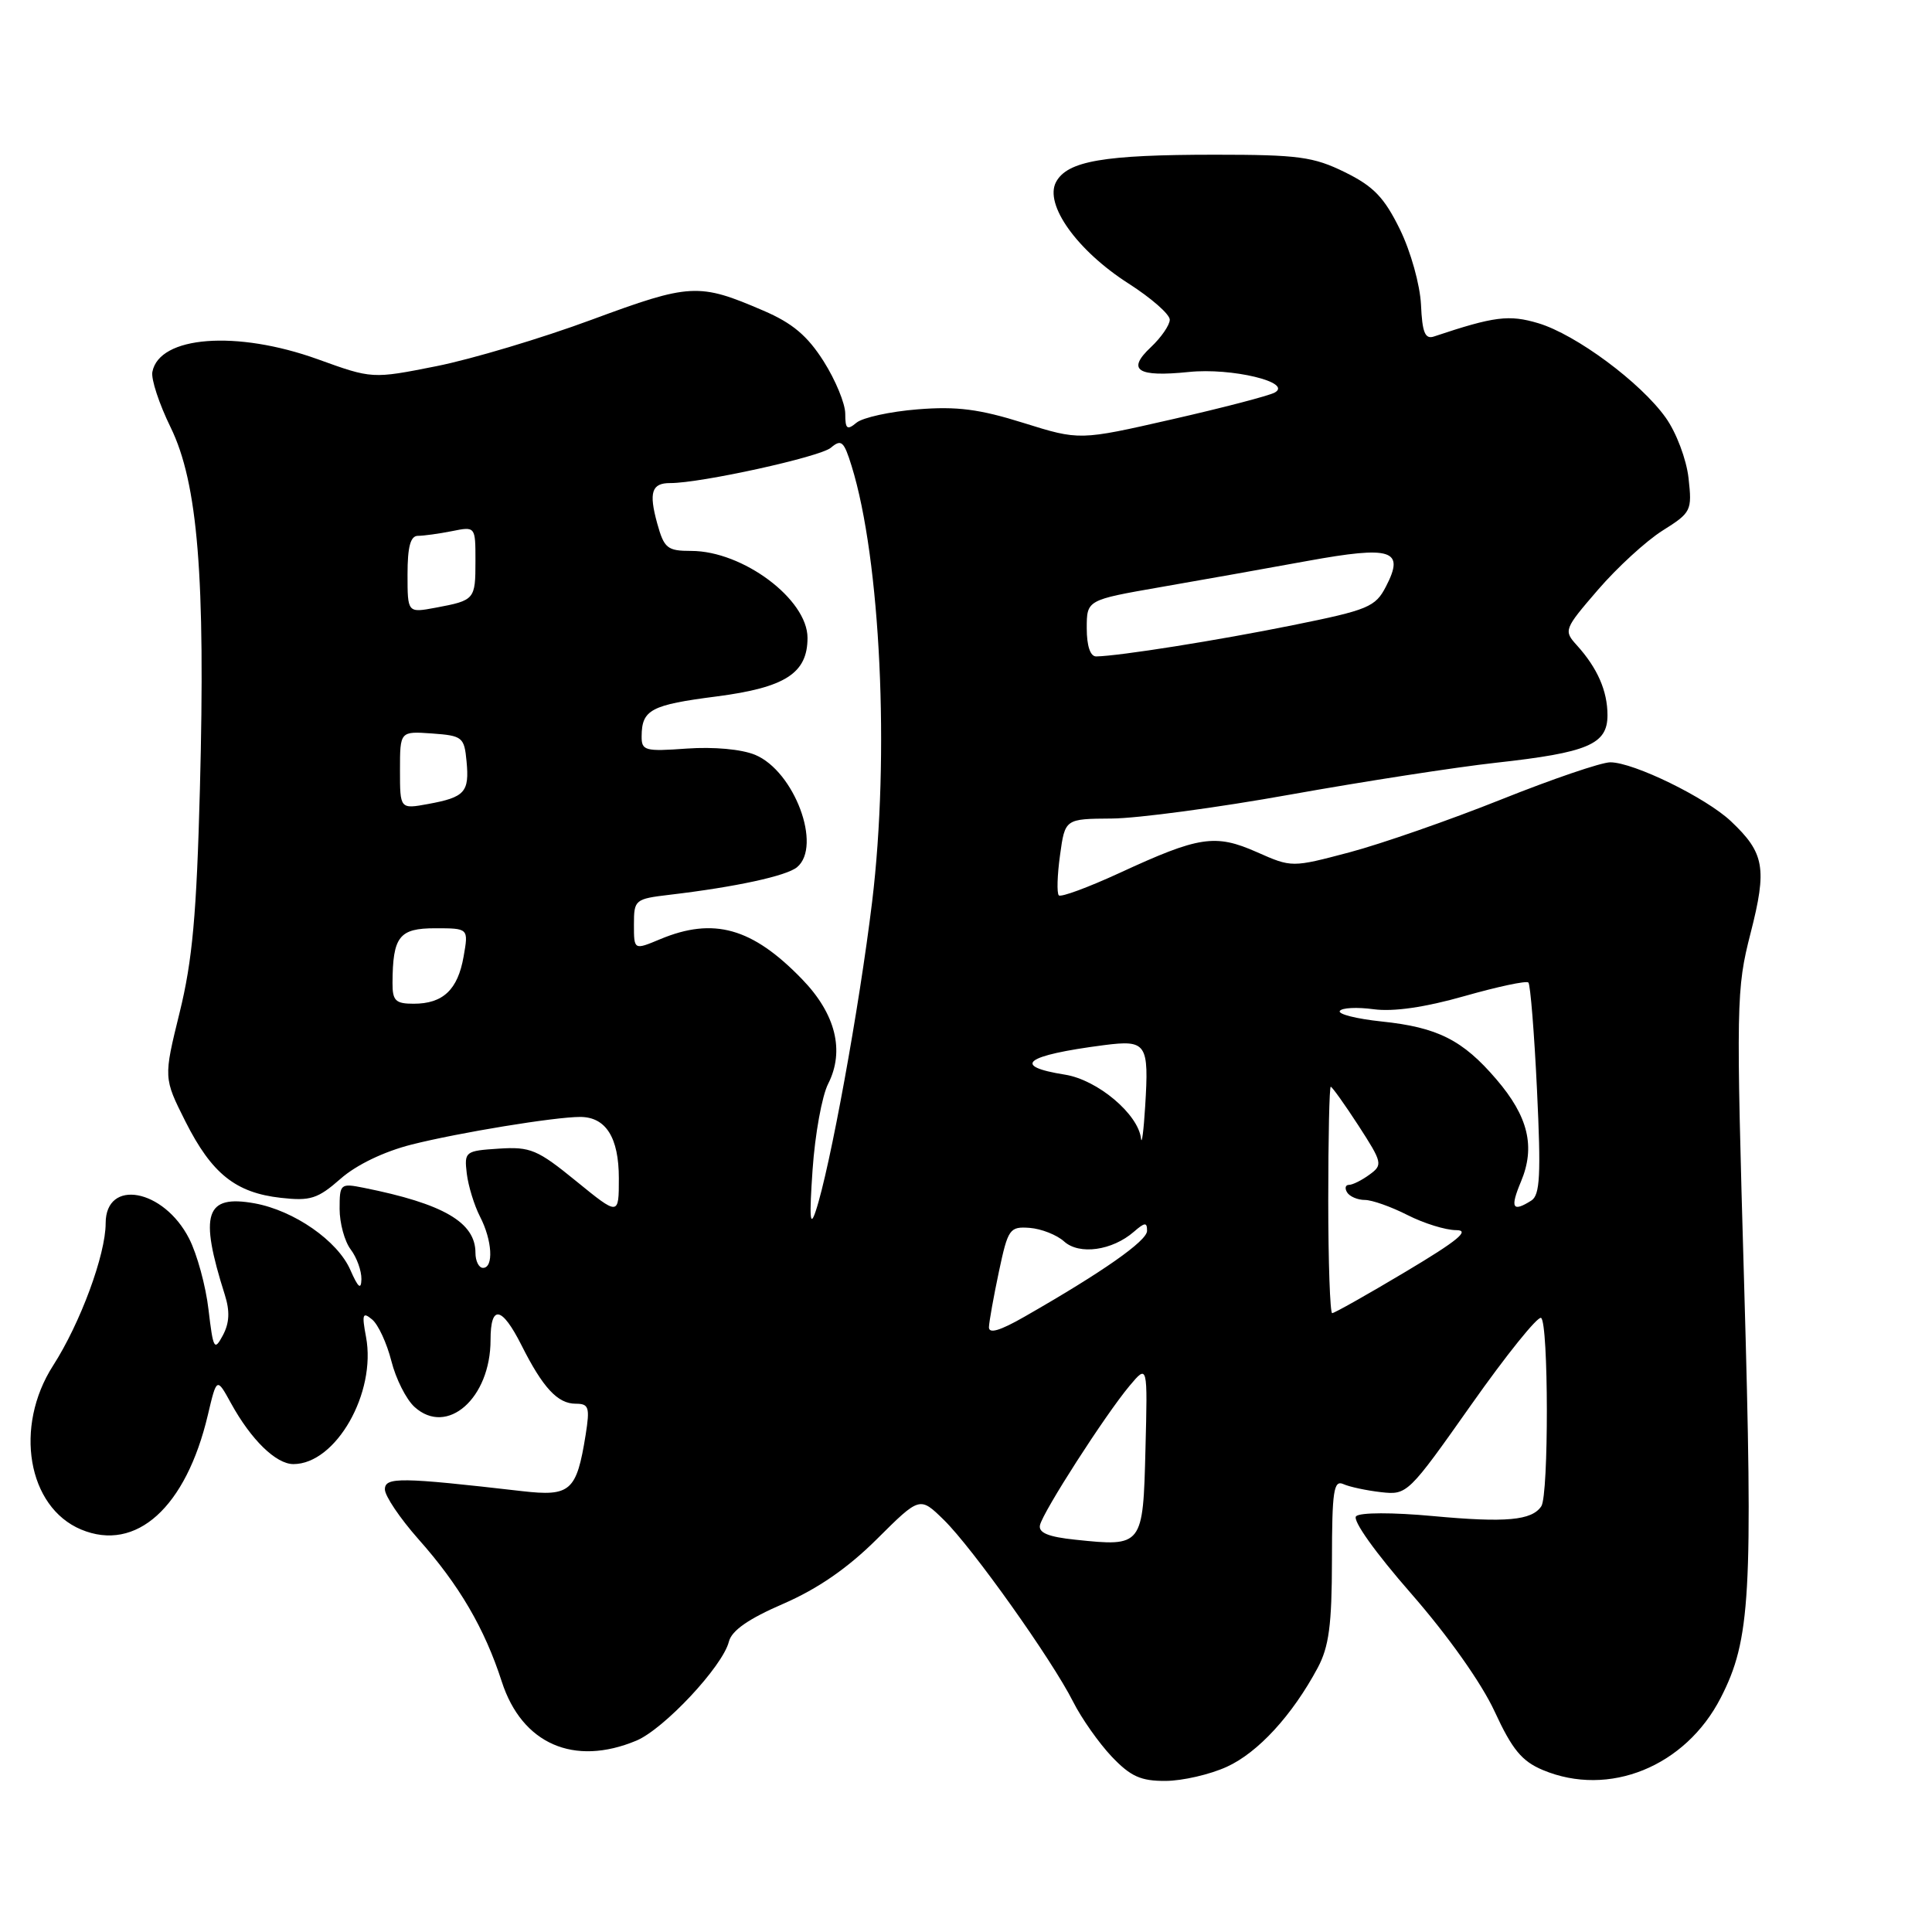 <?xml version="1.0" encoding="UTF-8" standalone="no"?>
<!DOCTYPE svg PUBLIC "-//W3C//DTD SVG 1.1//EN" "http://www.w3.org/Graphics/SVG/1.1/DTD/svg11.dtd" >
<svg xmlns="http://www.w3.org/2000/svg" xmlns:xlink="http://www.w3.org/1999/xlink" version="1.1" viewBox="0 0 256 256">
 <g >
 <path fill="currentColor"
d=" M 162.56 234.11 C 166.69 232.23 171.23 227.29 174.60 221.00 C 176.09 218.21 176.48 215.33 176.49 206.74 C 176.50 197.55 176.72 196.08 178.00 196.65 C 178.82 197.02 181.07 197.50 183.00 197.72 C 186.45 198.11 186.61 197.96 194.95 186.13 C 199.60 179.53 203.77 174.36 204.20 174.63 C 205.20 175.24 205.23 198.11 204.23 199.59 C 202.97 201.47 199.54 201.78 189.91 200.89 C 184.52 200.39 180.20 200.40 179.69 200.91 C 179.17 201.43 182.23 205.72 186.98 211.15 C 191.88 216.76 196.31 223.02 198.05 226.79 C 200.38 231.83 201.65 233.37 204.44 234.54 C 213.19 238.20 223.33 234.08 228.00 224.98 C 231.96 217.27 232.29 211.36 231.11 170.26 C 230.03 132.82 230.06 131.07 231.96 123.65 C 234.17 115.03 233.81 113.02 229.35 108.81 C 226.05 105.70 216.48 101.02 213.38 101.01 C 212.21 101.00 205.68 103.23 198.88 105.95 C 192.07 108.67 183.05 111.81 178.84 112.93 C 171.17 114.96 171.17 114.96 166.54 112.91 C 161.02 110.47 158.89 110.80 148.35 115.67 C 144.20 117.58 140.58 118.92 140.30 118.64 C 140.02 118.36 140.09 115.96 140.46 113.31 C 141.12 108.50 141.12 108.50 147.31 108.46 C 150.71 108.44 161.38 107.01 171.00 105.28 C 180.62 103.56 192.87 101.66 198.20 101.07 C 210.43 99.72 213.00 98.63 213.00 94.77 C 213.00 91.55 211.67 88.52 208.94 85.50 C 207.17 83.55 207.24 83.37 211.74 78.15 C 214.27 75.21 218.12 71.68 220.29 70.31 C 224.11 67.91 224.22 67.67 223.74 63.35 C 223.46 60.86 222.12 57.31 220.72 55.35 C 217.40 50.68 208.83 44.33 203.84 42.83 C 199.95 41.67 198.02 41.91 190.00 44.59 C 188.83 44.98 188.45 44.06 188.29 40.38 C 188.16 37.74 186.94 33.35 185.50 30.40 C 183.42 26.16 182.01 24.69 178.21 22.82 C 174.04 20.77 172.05 20.50 161.00 20.50 C 146.25 20.50 141.43 21.33 139.93 24.12 C 138.35 27.09 142.71 33.20 149.54 37.57 C 152.54 39.49 155.00 41.64 155.00 42.36 C 155.00 43.07 153.87 44.71 152.49 46.01 C 149.25 49.05 150.69 49.99 157.52 49.29 C 163.18 48.70 171.37 50.67 168.90 52.02 C 168.13 52.44 162.00 54.04 155.27 55.57 C 143.04 58.36 143.04 58.36 135.62 56.04 C 129.78 54.21 126.79 53.82 121.59 54.24 C 117.95 54.53 114.31 55.33 113.49 56.01 C 112.24 57.05 112.00 56.85 112.00 54.82 C 112.00 53.48 110.71 50.36 109.14 47.88 C 106.99 44.49 105.00 42.81 101.15 41.16 C 92.58 37.47 91.48 37.53 78.41 42.36 C 71.77 44.82 62.50 47.59 57.83 48.52 C 49.32 50.21 49.32 50.21 42.10 47.60 C 31.35 43.73 21.10 44.51 20.19 49.28 C 20.00 50.22 21.09 53.53 22.61 56.63 C 26.22 64.01 27.23 76.47 26.49 104.50 C 26.05 121.18 25.50 127.28 23.80 134.17 C 21.67 142.83 21.67 142.83 24.58 148.62 C 28.06 155.52 31.22 158.05 37.22 158.72 C 41.13 159.16 42.10 158.85 45.13 156.19 C 47.23 154.34 50.90 152.58 54.54 151.66 C 60.80 150.08 73.49 148.00 76.87 148.00 C 80.28 148.00 82.00 150.73 82.00 156.13 C 82.00 161.11 82.00 161.11 76.35 156.51 C 71.21 152.32 70.28 151.93 66.10 152.20 C 61.63 152.49 61.51 152.59 61.85 155.50 C 62.05 157.15 62.84 159.72 63.60 161.20 C 65.23 164.34 65.44 168.00 64.00 168.00 C 63.45 168.00 63.00 167.10 63.00 166.00 C 63.00 161.97 58.75 159.50 48.20 157.39 C 45.10 156.77 45.00 156.86 45.00 160.18 C 45.00 162.07 45.66 164.49 46.47 165.56 C 47.28 166.63 47.91 168.40 47.89 169.50 C 47.85 170.96 47.46 170.63 46.42 168.27 C 44.74 164.41 38.96 160.40 33.74 159.45 C 27.20 158.27 26.37 160.79 29.79 171.57 C 30.48 173.75 30.40 175.31 29.53 176.94 C 28.40 179.05 28.25 178.78 27.63 173.54 C 27.27 170.41 26.11 166.17 25.06 164.12 C 21.69 157.52 14.00 156.11 14.00 162.09 C 14.00 166.24 10.65 175.32 7.04 180.94 C 1.83 189.05 3.65 199.70 10.75 202.67 C 18.04 205.71 24.65 199.74 27.54 187.50 C 28.72 182.50 28.72 182.50 30.61 185.94 C 33.27 190.78 36.57 194.00 38.88 194.00 C 44.50 194.00 49.89 184.56 48.50 177.15 C 47.93 174.12 48.05 173.79 49.31 174.84 C 50.12 175.51 51.26 177.99 51.86 180.35 C 52.45 182.70 53.83 185.44 54.93 186.43 C 59.25 190.35 65.00 185.27 65.00 177.55 C 65.00 172.81 66.49 173.07 69.10 178.25 C 71.93 183.88 73.89 186.00 76.28 186.00 C 78.03 186.00 78.18 186.46 77.60 190.13 C 76.40 197.61 75.59 198.32 69.15 197.58 C 53.07 195.73 51.00 195.70 51.00 197.35 C 51.00 198.22 53.00 201.18 55.43 203.93 C 60.85 210.02 64.22 215.79 66.49 222.83 C 69.16 231.08 76.05 234.10 84.33 230.64 C 87.99 229.10 95.76 220.80 96.58 217.53 C 96.95 216.05 99.18 214.50 103.81 212.50 C 108.36 210.52 112.32 207.79 116.19 203.94 C 121.88 198.28 121.88 198.28 125.06 201.39 C 128.86 205.11 139.37 219.89 142.20 225.50 C 143.31 227.70 145.61 230.96 147.30 232.75 C 149.81 235.39 151.16 236.00 154.45 235.98 C 156.68 235.97 160.33 235.13 162.56 234.11 Z  M 142.50 204.02 C 138.91 203.65 137.59 203.10 137.80 202.10 C 138.18 200.34 146.44 187.49 149.67 183.63 C 152.07 180.77 152.07 180.77 151.78 192.02 C 151.46 204.89 151.41 204.96 142.50 204.02 Z  M 131.04 175.85 C 131.07 175.11 131.66 171.80 132.36 168.50 C 133.57 162.81 133.78 162.51 136.44 162.70 C 137.98 162.82 140.04 163.63 141.00 164.50 C 143.01 166.32 147.38 165.71 150.25 163.21 C 151.70 161.95 152.00 161.93 151.99 163.10 C 151.98 164.43 146.12 168.54 135.75 174.47 C 132.49 176.34 131.01 176.77 131.04 175.85 Z  M 176.00 159.00 C 176.00 150.75 176.15 144.00 176.33 144.00 C 176.51 144.00 178.16 146.31 180.00 149.14 C 183.18 154.06 183.25 154.35 181.47 155.64 C 180.45 156.39 179.23 157.00 178.75 157.00 C 178.27 157.00 178.16 157.45 178.50 158.00 C 178.84 158.55 179.90 159.00 180.85 159.00 C 181.80 159.00 184.34 159.90 186.50 161.00 C 188.66 162.10 191.56 163.00 192.95 163.00 C 194.85 163.00 193.18 164.38 186.27 168.50 C 181.20 171.53 176.81 174.00 176.52 174.00 C 176.24 174.00 176.00 167.25 176.00 159.00 Z  M 107.67 155.00 C 107.99 150.32 108.92 145.19 109.74 143.60 C 111.95 139.23 110.73 134.34 106.28 129.75 C 99.69 122.93 94.55 121.49 87.47 124.45 C 84.00 125.90 84.00 125.90 84.00 122.51 C 84.00 119.21 84.13 119.11 88.75 118.56 C 97.47 117.53 104.21 116.07 105.61 114.91 C 108.97 112.12 105.25 102.18 100.06 100.02 C 98.24 99.27 94.57 98.94 91.00 99.19 C 85.46 99.59 85.00 99.47 85.02 97.56 C 85.04 94.04 86.24 93.40 94.97 92.28 C 104.05 91.10 107.00 89.21 107.00 84.52 C 107.00 79.41 98.43 73.00 91.59 73.00 C 88.42 73.00 88.00 72.66 87.08 69.34 C 85.95 65.23 86.35 64.00 88.81 64.01 C 92.85 64.02 108.64 60.55 110.09 59.33 C 111.48 58.15 111.82 58.45 112.84 61.74 C 116.68 74.11 117.91 100.08 115.56 119.50 C 113.86 133.52 109.97 154.86 108.08 160.50 C 107.33 162.75 107.23 161.38 107.67 155.00 Z  M 201.54 156.56 C 203.47 151.95 202.51 147.95 198.28 143.02 C 193.82 137.80 190.48 136.12 183.05 135.35 C 179.75 135.00 177.27 134.38 177.53 133.96 C 177.79 133.53 179.81 133.43 182.02 133.73 C 184.64 134.08 188.82 133.48 194.04 131.99 C 198.44 130.74 202.26 129.92 202.52 130.19 C 202.78 130.45 203.30 136.86 203.66 144.43 C 204.20 155.70 204.06 158.35 202.91 159.08 C 200.40 160.67 200.07 160.07 201.54 156.56 Z  M 151.19 150.86 C 150.82 147.62 145.43 143.09 141.13 142.40 C 133.94 141.26 135.78 139.85 146.26 138.49 C 151.94 137.76 152.26 138.24 151.74 146.61 C 151.54 149.85 151.29 151.76 151.19 150.86 Z  M 52.01 130.25 C 52.04 124.09 52.89 123.00 57.66 123.00 C 62.09 123.00 62.09 123.00 61.43 126.75 C 60.66 131.15 58.70 133.00 54.81 133.00 C 52.41 133.00 52.00 132.60 52.01 130.25 Z  M 53.00 102.05 C 53.00 96.89 53.00 96.89 57.25 97.19 C 61.28 97.48 61.52 97.68 61.82 100.88 C 62.21 104.96 61.60 105.64 56.75 106.53 C 53.00 107.22 53.00 107.22 53.00 102.05 Z  M 144.00 83.25 C 144.00 79.50 144.00 79.50 153.75 77.80 C 159.11 76.87 167.88 75.31 173.23 74.33 C 184.45 72.29 186.17 72.85 183.65 77.71 C 182.25 80.43 181.31 80.82 171.31 82.84 C 161.39 84.85 148.29 86.93 145.25 86.98 C 144.47 86.99 144.00 85.59 144.00 83.25 Z  M 54.00 76.11 C 54.00 72.44 54.39 71.00 55.38 71.00 C 56.13 71.00 58.16 70.72 59.88 70.38 C 63.00 69.75 63.00 69.75 63.00 74.32 C 63.00 79.45 62.92 79.55 57.74 80.52 C 54.00 81.22 54.00 81.22 54.00 76.11 Z "/>
</g>
</svg>